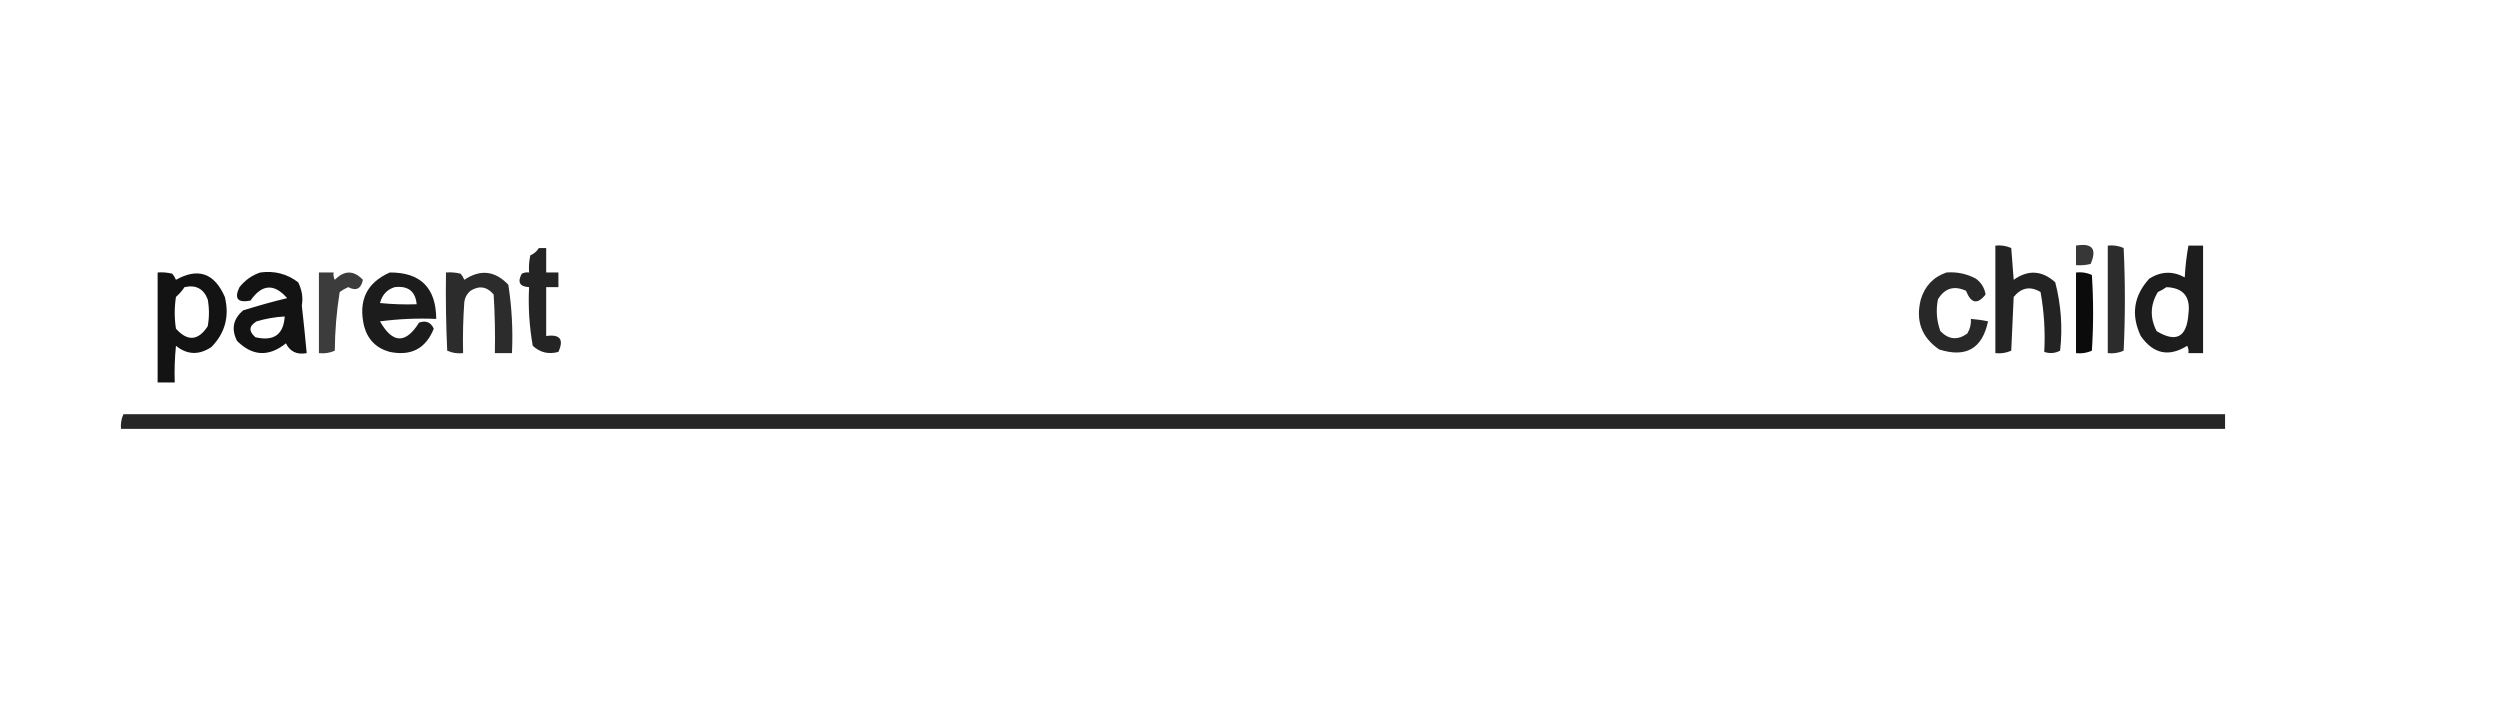 <?xml version="1.0" encoding="UTF-8"?>
<!DOCTYPE svg PUBLIC "-//W3C//DTD SVG 1.1//EN" "http://www.w3.org/Graphics/SVG/1.1/DTD/svg11.dtd">
<svg xmlns="http://www.w3.org/2000/svg" version="1.1" width="1023px" height="288px" style="shape-rendering:geometricPrecision; text-rendering:geometricPrecision; image-rendering:optimizeQuality; fill-rule:evenodd; clip-rule:evenodd" xmlns:xlink="http://www.w3.org/1999/xlink">
<g><path style="opacity:0.86" fill="#000000" d="M 816.5,100.5 C 818.792,100.244 820.959,100.577 823,101.5C 823.333,105.833 823.667,110.167 824,114.5C 829.894,110.292 835.561,110.625 841,115.5C 843.393,124.668 844.059,134.002 843,143.5C 840.936,144.591 838.769,144.758 836.5,144C 836.965,135.873 836.465,127.706 835,119.5C 830.832,116.992 827.166,117.659 824,121.5C 823.667,128.833 823.333,136.167 823,143.5C 820.959,144.423 818.792,144.756 816.5,144.5C 816.5,129.833 816.5,115.167 816.5,100.5 Z"/></g>
<g><path style="opacity:0.783" fill="#000000" d="M 849.5,100.5 C 856.158,99.344 858.158,101.844 855.5,108C 853.527,108.495 851.527,108.662 849.5,108.5C 849.5,105.833 849.5,103.167 849.5,100.5 Z"/></g>
<g><path style="opacity:0.827" fill="#000000" d="M 862.5,100.5 C 864.792,100.244 866.959,100.577 869,101.5C 869.667,115.5 869.667,129.5 869,143.5C 866.959,144.423 864.792,144.756 862.5,144.5C 862.5,129.833 862.5,115.167 862.5,100.5 Z"/></g>
<g><path style="opacity:0.886" fill="#000000" d="M 895.5,100.5 C 897.5,100.5 899.5,100.5 901.5,100.5C 901.5,115.167 901.5,129.833 901.5,144.5C 899.5,144.5 897.5,144.5 895.5,144.5C 895.649,143.448 895.483,142.448 895,141.5C 887.508,146.187 881.175,144.854 876,137.5C 871.922,128.862 873.089,121.028 879.5,114C 884.285,111.002 889.119,110.836 894,113.5C 894.228,109.083 894.728,104.75 895.5,100.5 Z M 886.5,117.5 C 893.446,117.789 896.446,121.456 895.5,128.5C 894.821,138.004 890.488,140.337 882.5,135.5C 879.682,130.055 879.849,124.722 883,119.5C 884.302,118.915 885.469,118.249 886.5,117.5 Z"/></g>
<g><path style="opacity:0.858" fill="#000000" d="M 220.5,101.5 C 221.5,101.5 222.5,101.5 223.5,101.5C 223.5,104.833 223.5,108.167 223.5,111.5C 225.167,111.5 226.833,111.5 228.5,111.5C 228.5,113.5 228.5,115.5 228.5,117.5C 226.833,117.5 225.167,117.5 223.5,117.5C 223.5,124.167 223.5,130.833 223.5,137.5C 229.158,136.679 230.825,138.846 228.5,144C 224.495,145.098 220.995,144.265 218,141.5C 216.599,133.585 216.099,125.585 216.5,117.5C 212.65,117.299 211.65,115.466 213.5,112C 214.448,111.517 215.448,111.351 216.5,111.5C 216.337,109.143 216.503,106.81 217,104.5C 218.518,103.837 219.685,102.837 220.5,101.5 Z"/></g>
<g><path style="opacity:0.923" fill="#000000" d="M 64.5,111.5 C 66.527,111.338 68.527,111.505 70.5,112C 71.126,112.75 71.626,113.584 72,114.5C 81.067,109.413 87.734,111.746 92,121.5C 93.95,129.455 92.117,136.289 86.5,142C 81.436,145.389 76.603,145.222 72,141.5C 71.501,146.489 71.334,151.489 71.5,156.5C 69.167,156.5 66.833,156.5 64.5,156.5C 64.5,141.5 64.5,126.5 64.5,111.5 Z M 75.5,117.5 C 80.133,116.458 83.299,118.125 85,122.5C 85.667,126.167 85.667,129.833 85,133.5C 81.104,139.465 76.77,139.798 72,134.5C 71.333,130.167 71.333,125.833 72,121.5C 73.376,120.295 74.542,118.962 75.5,117.5 Z"/></g>
<g><path style="opacity:0.923" fill="#000000" d="M 106.5,111.5 C 112.279,110.708 117.446,112.041 122,115.5C 123.575,118.67 124.075,121.836 123.5,125C 124.233,131.496 124.9,137.996 125.5,144.5C 121.529,145.242 118.696,143.909 117,140.5C 109.981,146.113 103.315,145.779 97,139.5C 94.554,134.676 95.387,130.509 99.5,127C 105.495,125.118 111.495,123.451 117.5,122C 112.188,115.899 107.188,116.233 102.5,123C 97.233,124.006 95.733,122.173 98,117.5C 100.322,114.605 103.155,112.605 106.5,111.5 Z M 116.5,129.5 C 116.03,136.926 112.03,139.759 104.5,138C 101.671,135.543 101.838,133.377 105,131.5C 108.761,130.381 112.594,129.714 116.5,129.5 Z"/></g>
<g><path style="opacity:0.764" fill="#000000" d="M 130.5,111.5 C 132.5,111.5 134.5,111.5 136.5,111.5C 136.351,112.552 136.517,113.552 137,114.5C 140.918,110.539 144.751,110.539 148.5,114.5C 147.74,118.191 145.74,119.191 142.5,117.5C 141.252,118.04 140.085,118.707 139,119.5C 137.73,127.397 137.063,135.397 137,143.5C 134.959,144.423 132.792,144.756 130.5,144.5C 130.5,133.5 130.5,122.5 130.5,111.5 Z"/></g>
<g><path style="opacity:0.888" fill="#000000" d="M 159.5,111.5 C 172.108,111.441 178.441,117.775 178.5,130.5C 170.804,130.169 163.138,130.503 155.5,131.5C 160.664,140.634 165.997,140.801 171.5,132C 174.304,131.029 176.304,131.862 177.5,134.5C 174.247,142.629 168.247,145.795 159.5,144C 154,142.5 150.5,139 149,133.5C 146.517,123.041 150.017,115.707 159.5,111.5 Z M 161.5,117.5 C 167,116.855 170,119.188 170.5,124.5C 165.489,124.666 160.489,124.499 155.5,124C 156.351,120.653 158.351,118.487 161.5,117.5 Z"/></g>
<g><path style="opacity:0.828" fill="#000000" d="M 182.5,111.5 C 184.527,111.338 186.527,111.505 188.5,112C 189.126,112.75 189.626,113.584 190,114.5C 196.546,110.101 202.546,110.768 208,116.5C 209.445,125.726 209.945,135.06 209.5,144.5C 207.167,144.5 204.833,144.5 202.5,144.5C 202.666,136.493 202.5,128.493 202,120.5C 199.261,117.253 196.094,116.753 192.5,119C 191.107,120.171 190.273,121.671 190,123.5C 189.5,130.492 189.334,137.492 189.5,144.5C 187.208,144.756 185.041,144.423 183,143.5C 182.5,132.839 182.333,122.172 182.5,111.5 Z"/></g>
<g><path style="opacity:0.841" fill="#000000" d="M 796.5,111.5 C 800.747,111.178 804.747,112.011 808.5,114C 810.726,115.62 812.06,117.786 812.5,120.5C 809.208,124.72 806.542,124.22 804.5,119C 799.597,116.746 795.763,117.913 793,122.5C 792.133,126.956 792.466,131.289 794,135.5C 797.397,138.981 801.064,139.314 805,136.5C 806.128,134.655 806.628,132.655 806.5,130.5C 808.861,130.674 811.194,131.007 813.5,131.5C 811.156,142.655 804.489,146.489 793.5,143C 786.286,138.037 783.786,131.203 786,122.5C 787.684,116.984 791.184,113.318 796.5,111.5 Z"/></g>
<g><path style="opacity:0.956" fill="#000000" d="M 849.5,111.5 C 851.792,111.244 853.959,111.577 856,112.5C 856.667,122.833 856.667,133.167 856,143.5C 853.959,144.423 851.792,144.756 849.5,144.5C 849.5,133.5 849.5,122.5 849.5,111.5 Z"/></g>
<g><path style="opacity:0.849" fill="#000000" d="M 50.5,169.5 C 337.167,169.5 623.833,169.5 910.5,169.5C 910.5,171.5 910.5,173.5 910.5,175.5C 623.5,175.5 336.5,175.5 49.5,175.5C 49.325,173.379 49.659,171.379 50.5,169.5 Z"/></g>
</svg>
